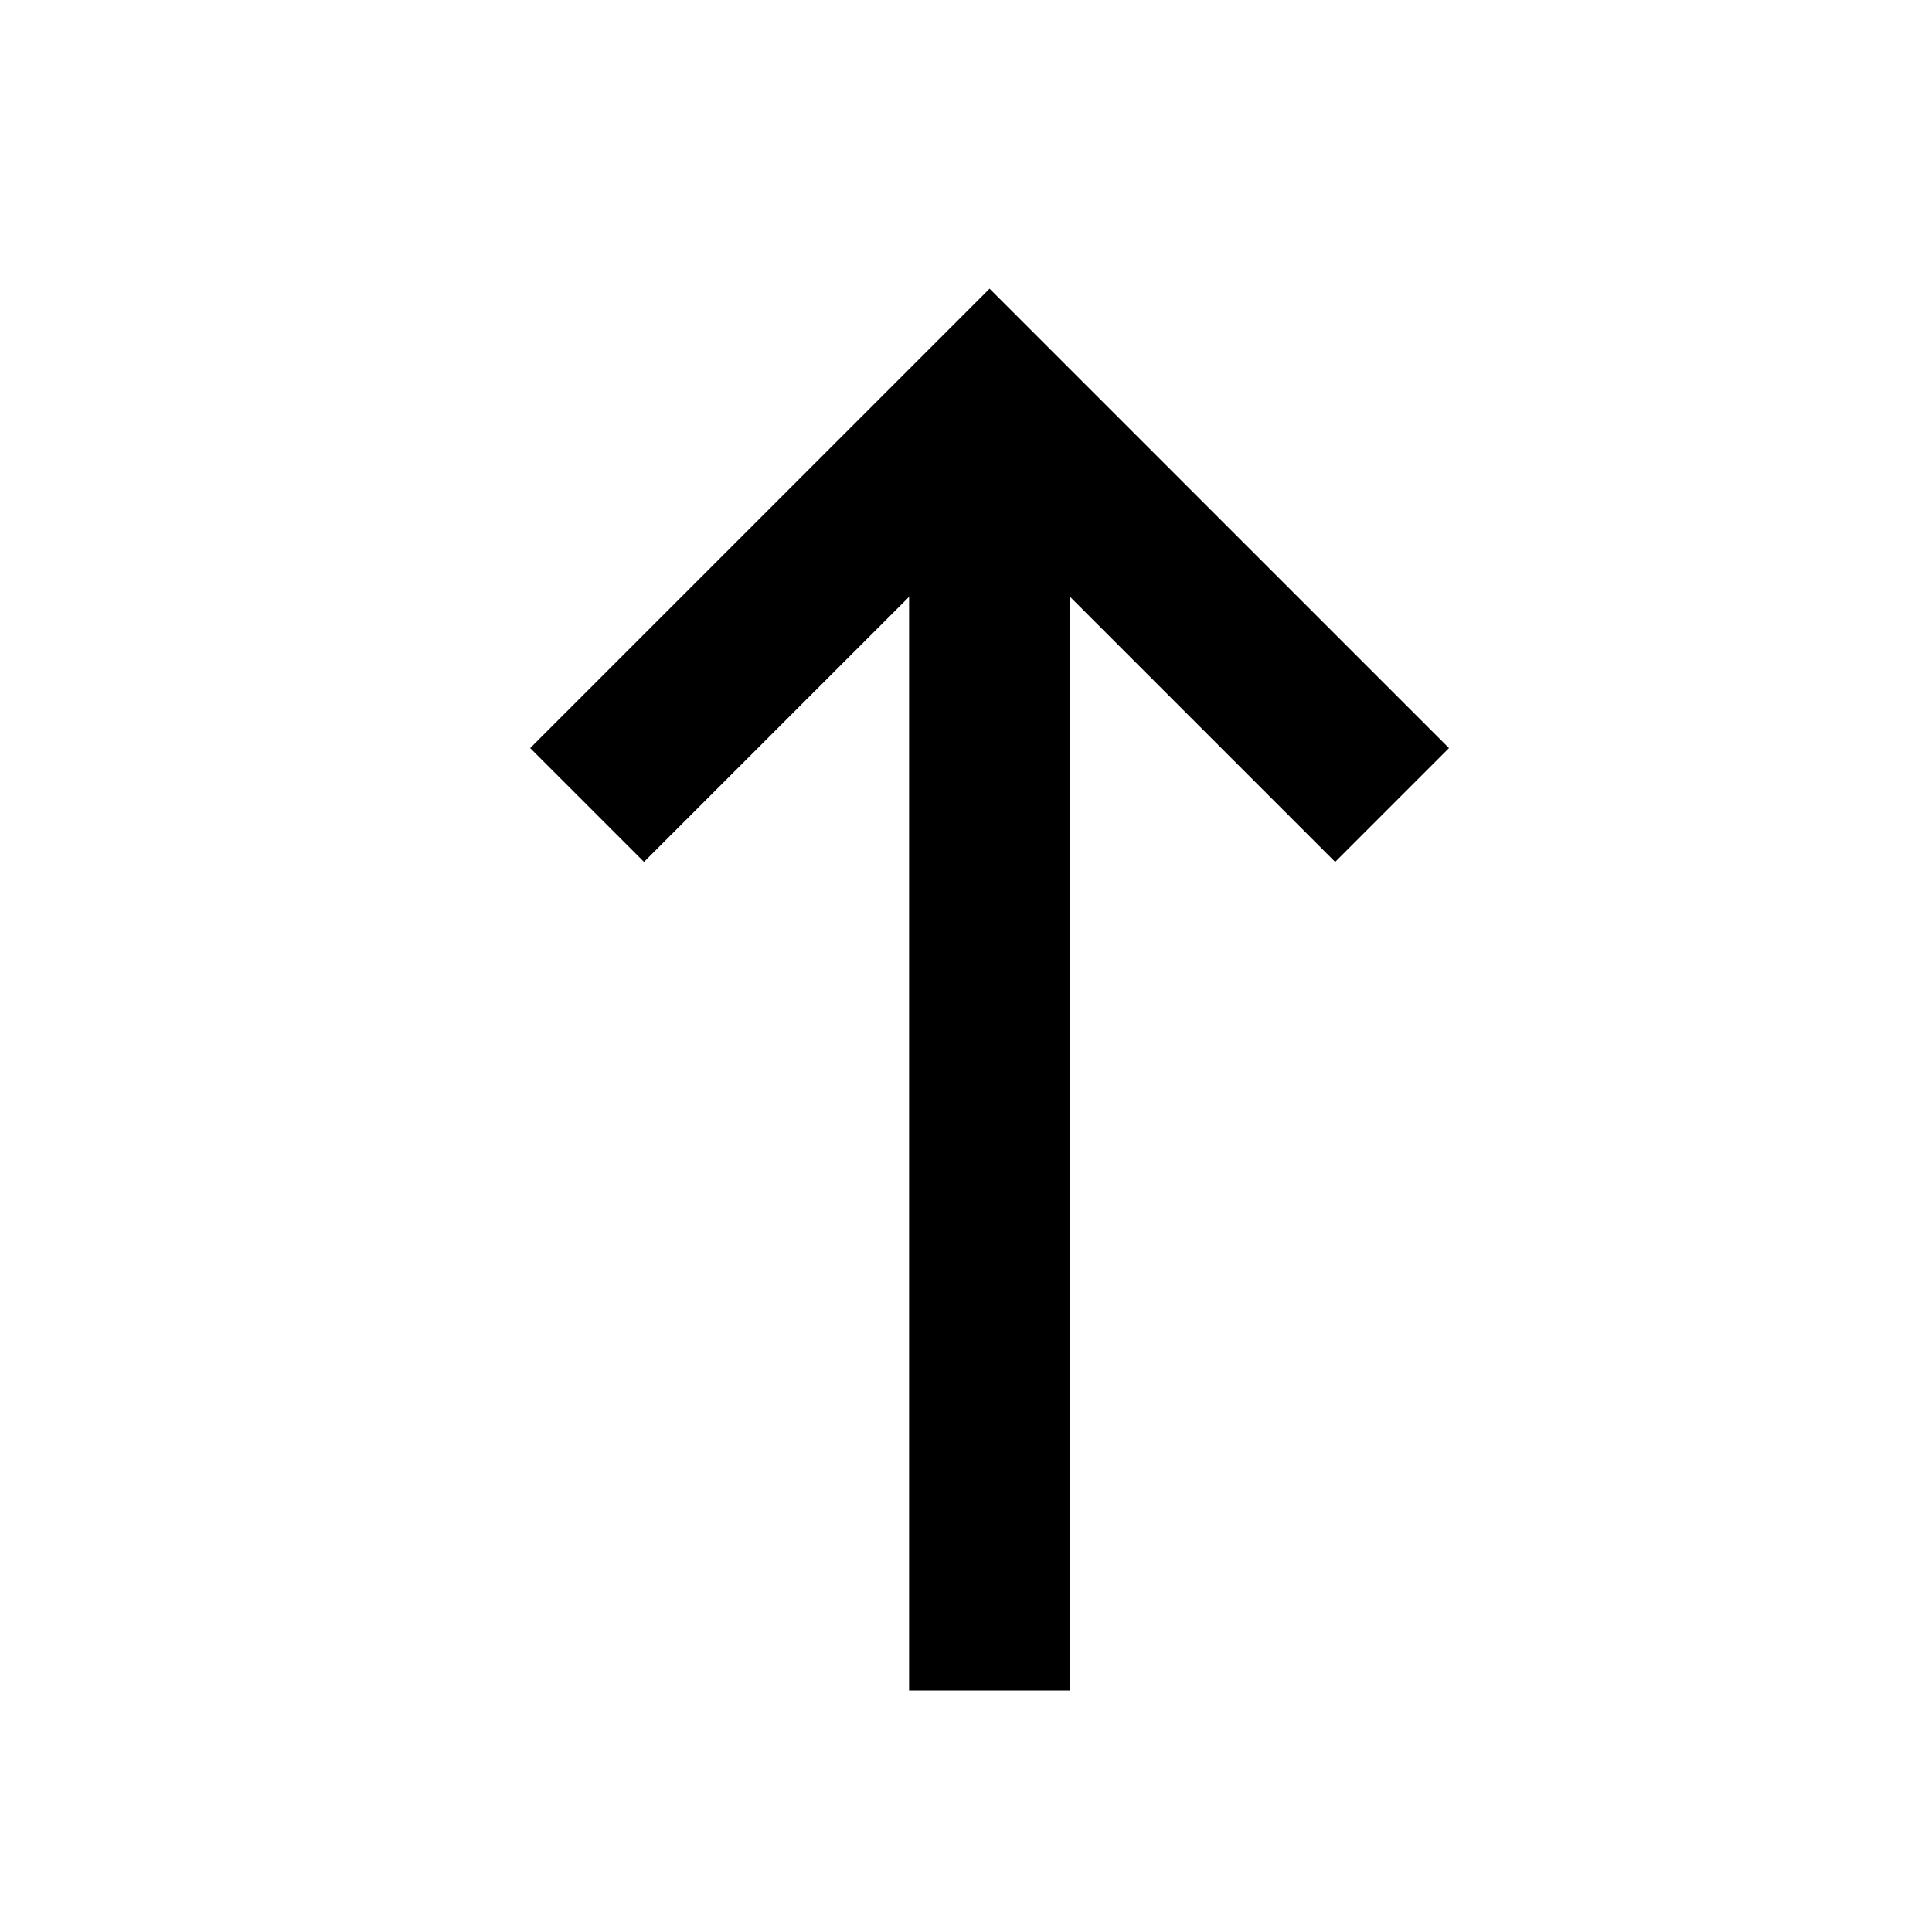 <svg width="24" height="24" viewBox="0 0 24 24" fill="currentColor" xmlns="http://www.w3.org/2000/svg">
<path d="M13.293 7.414L16.586 10.707L18 9.293L12.293 3.586L6.586 9.293L8 10.707L11.293 7.414L11.293 21H13.293L13.293 7.414Z"/>
</svg>
